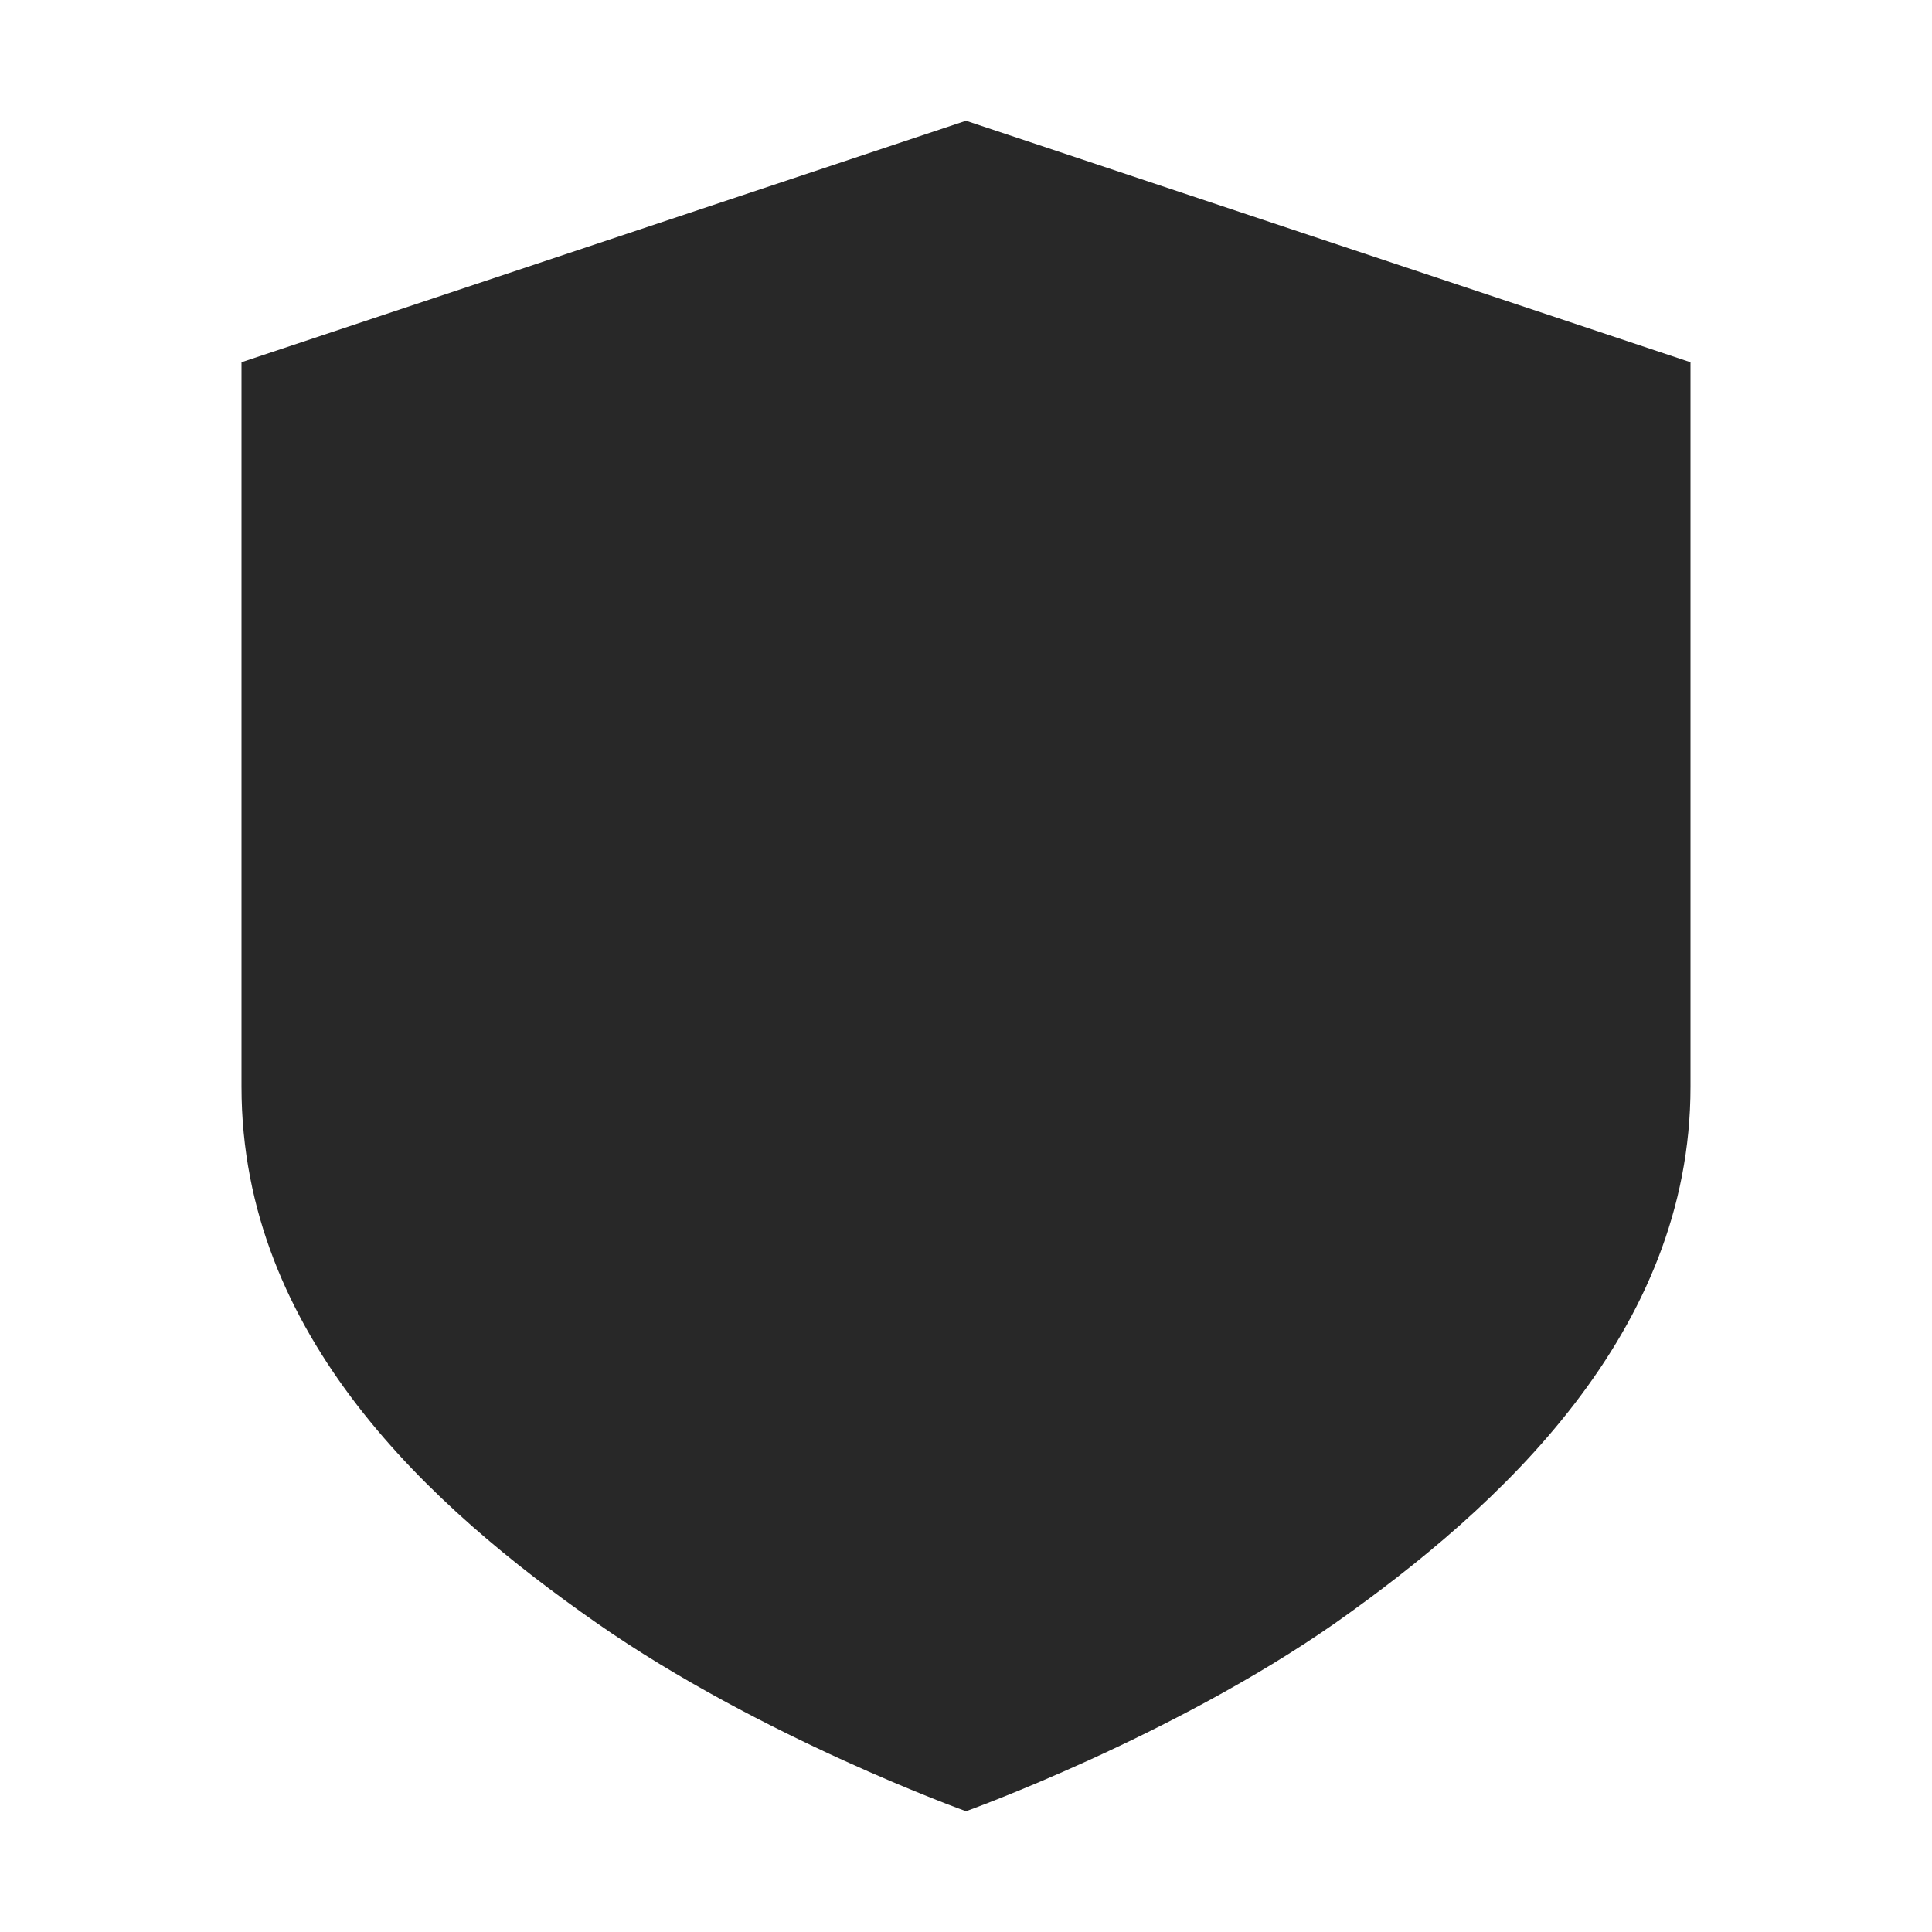 <svg width="16" height="16" version="1.1" xmlns="http://www.w3.org/2000/svg">
  <defs>
    <style id="current-color-scheme" type="text/css">.ColorScheme-Text { color:#282828; } .ColorScheme-Highlight { color:#458588; } .ColorScheme-NeutralText { color:#fe8019; } .ColorScheme-PositiveText { color:#689d6a; } .ColorScheme-NegativeText { color:#fb4934; }</style>
  </defs>
  <path class="ColorScheme-Text" d="m8 1-6 2v6c0 2.07 1.58 3.49 2.94 4.44s3.06 1.56 3.06 1.56 1.7-0.61 3.06-1.56c1.36-0.96 2.94-2.4 2.94-4.44v-6z" fill="currentColor"/>
</svg>

